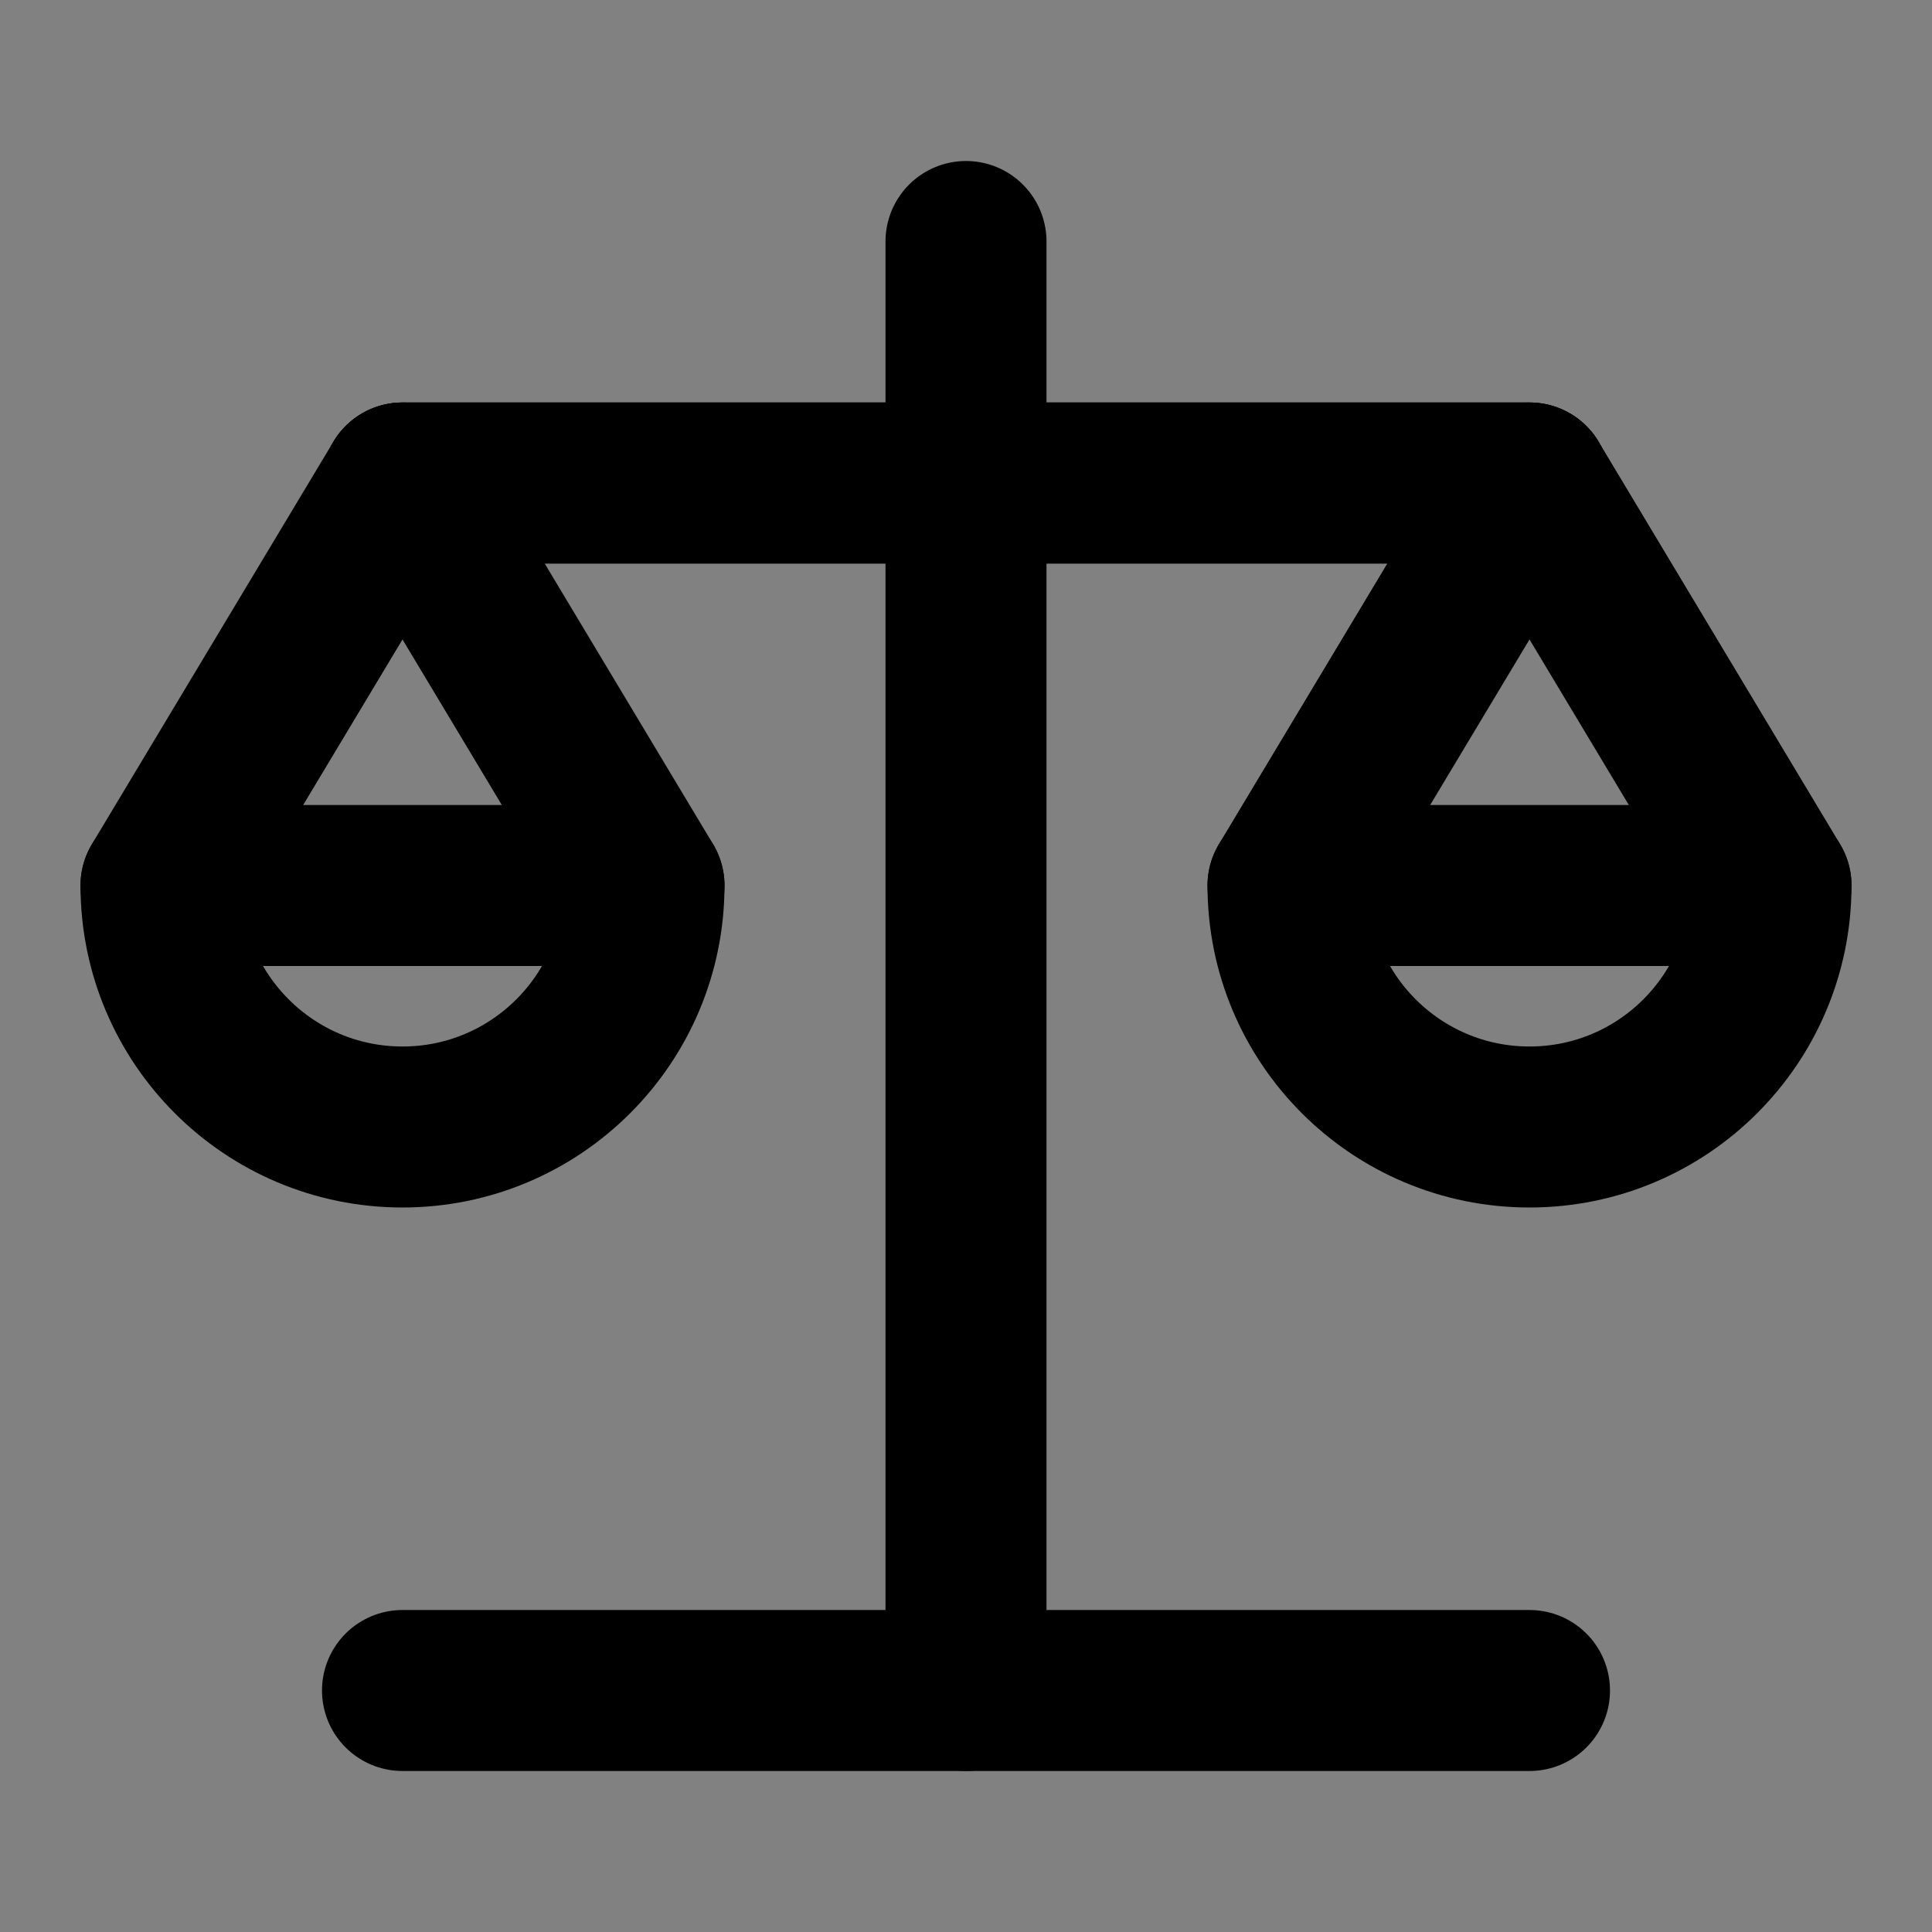 <?xml version="1.0" encoding="UTF-8"?><svg width="1em" height="1em" viewBox="0 0 48 48" fill="none" xmlns="http://www.w3.org/2000/svg"><rect x="0" y="0" width="48" height="48" fill="#808080" stroke="none"/><rect width="48" height="48" fill="white" fill-opacity="0.01"/><path d="M16 22L10 12L4 22" stroke="currentColor" stroke-width="4" stroke-linecap="round" stroke-linejoin="round"/><path fill-rule="evenodd" clip-rule="evenodd" d="M10 28C13.314 28 16 25.314 16 22H4C4 25.314 6.686 28 10 28Z" fill="none" stroke="currentColor" stroke-width="4" stroke-linecap="round" stroke-linejoin="round"/><path d="M44 22L38 12L32 22" stroke="currentColor" stroke-width="4" stroke-linecap="round" stroke-linejoin="round"/><path fill-rule="evenodd" clip-rule="evenodd" d="M38 28C41.314 28 44 25.314 44 22H32C32 25.314 34.686 28 38 28Z" fill="none" stroke="currentColor" stroke-width="4" stroke-linecap="round" stroke-linejoin="round"/><path d="M24 6V42" stroke="currentColor" stroke-width="4" stroke-linecap="round" stroke-linejoin="round"/><path d="M10 12H24H38" stroke="currentColor" stroke-width="4" stroke-linecap="round" stroke-linejoin="round"/><path d="M10 12H24H38" stroke="currentColor" stroke-width="4" stroke-linecap="round" stroke-linejoin="round"/><path d="M38 42H24H10" stroke="currentColor" stroke-width="4" stroke-linecap="round" stroke-linejoin="round"/></svg>